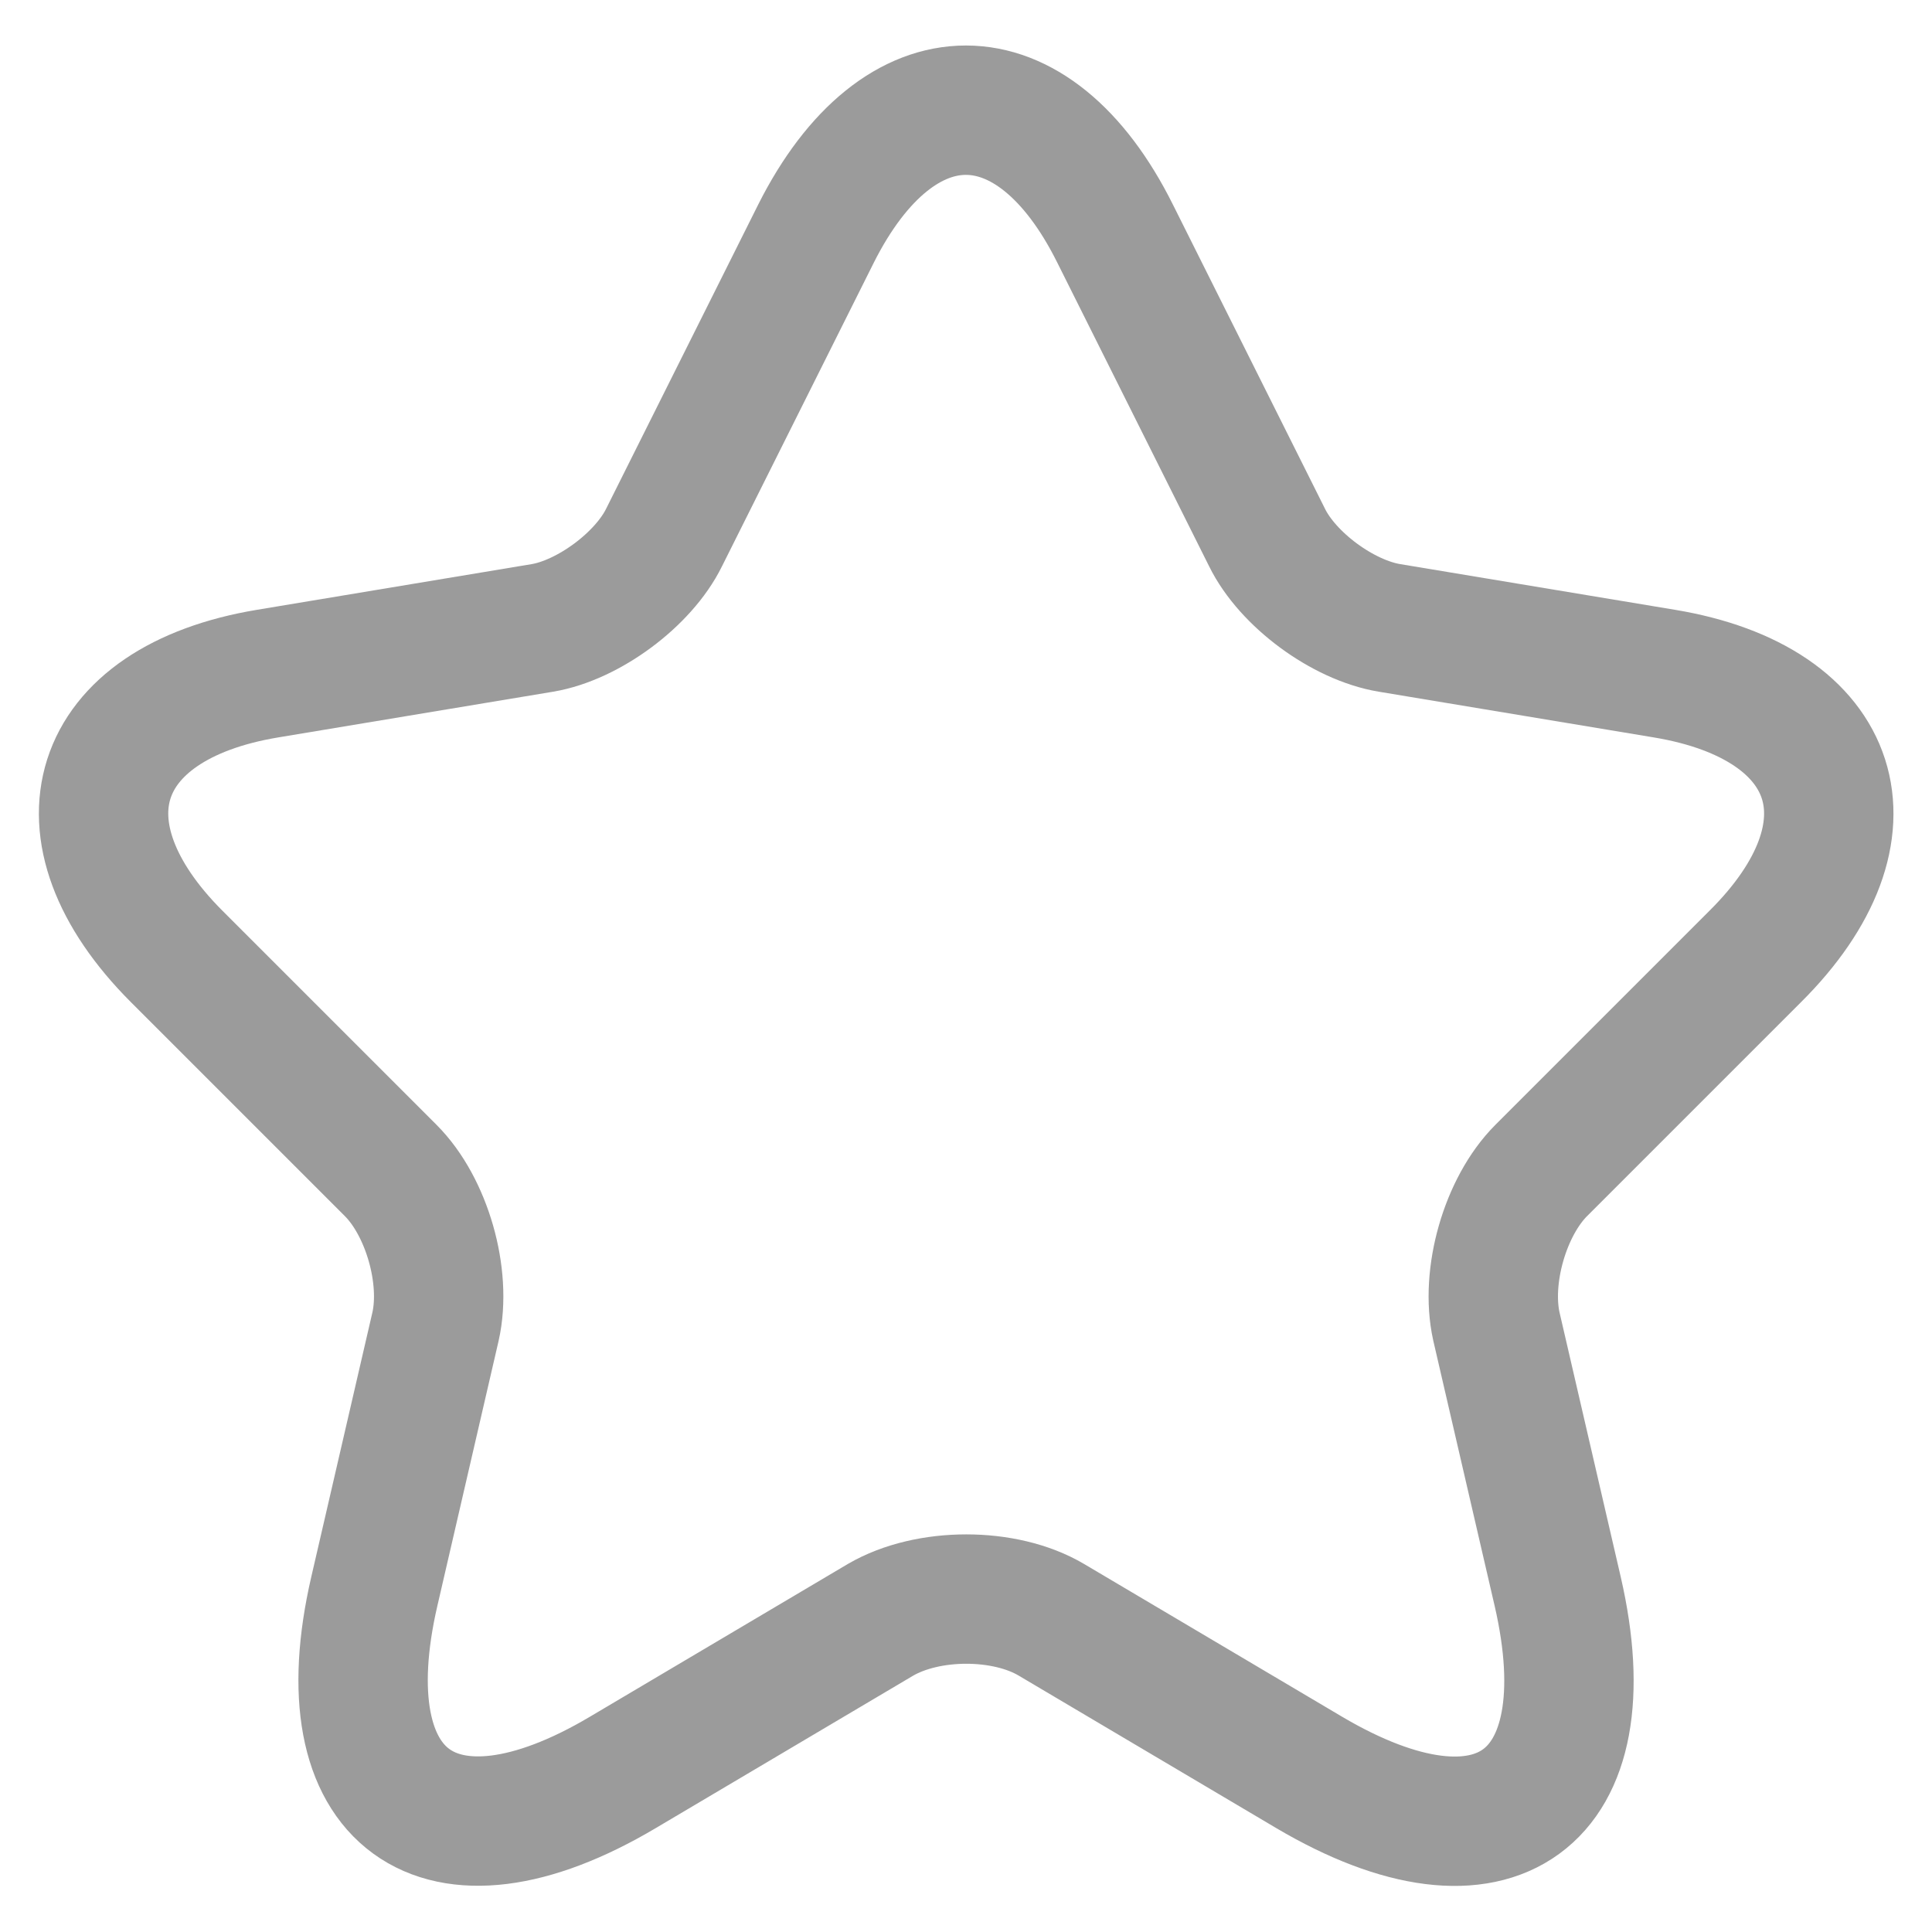 <svg width="28" height="28" viewBox="0 0 28 28" fill="none" xmlns="http://www.w3.org/2000/svg">
<path d="M16.162 3.388L18.362 7.788C18.662 8.4 19.462 8.988 20.137 9.1L24.125 9.763C26.675 10.188 27.275 12.038 25.437 13.863L22.337 16.963C21.812 17.488 21.525 18.5 21.687 19.225L22.575 23.063C23.275 26.1 21.662 27.275 18.975 25.688L15.237 23.475C14.562 23.075 13.45 23.075 12.762 23.475L9.025 25.688C6.35 27.275 4.725 26.088 5.425 23.063L6.312 19.225C6.475 18.5 6.187 17.488 5.662 16.963L2.562 13.863C0.737 12.038 1.325 10.188 3.875 9.763L7.862 9.1C8.525 8.988 9.325 8.4 9.625 7.788L11.825 3.388C13.025 1 14.975 1 16.162 3.388Z" stroke="#9B9B9B" stroke-width="1.875" stroke-linecap="round" stroke-linejoin="round"/>
</svg>
